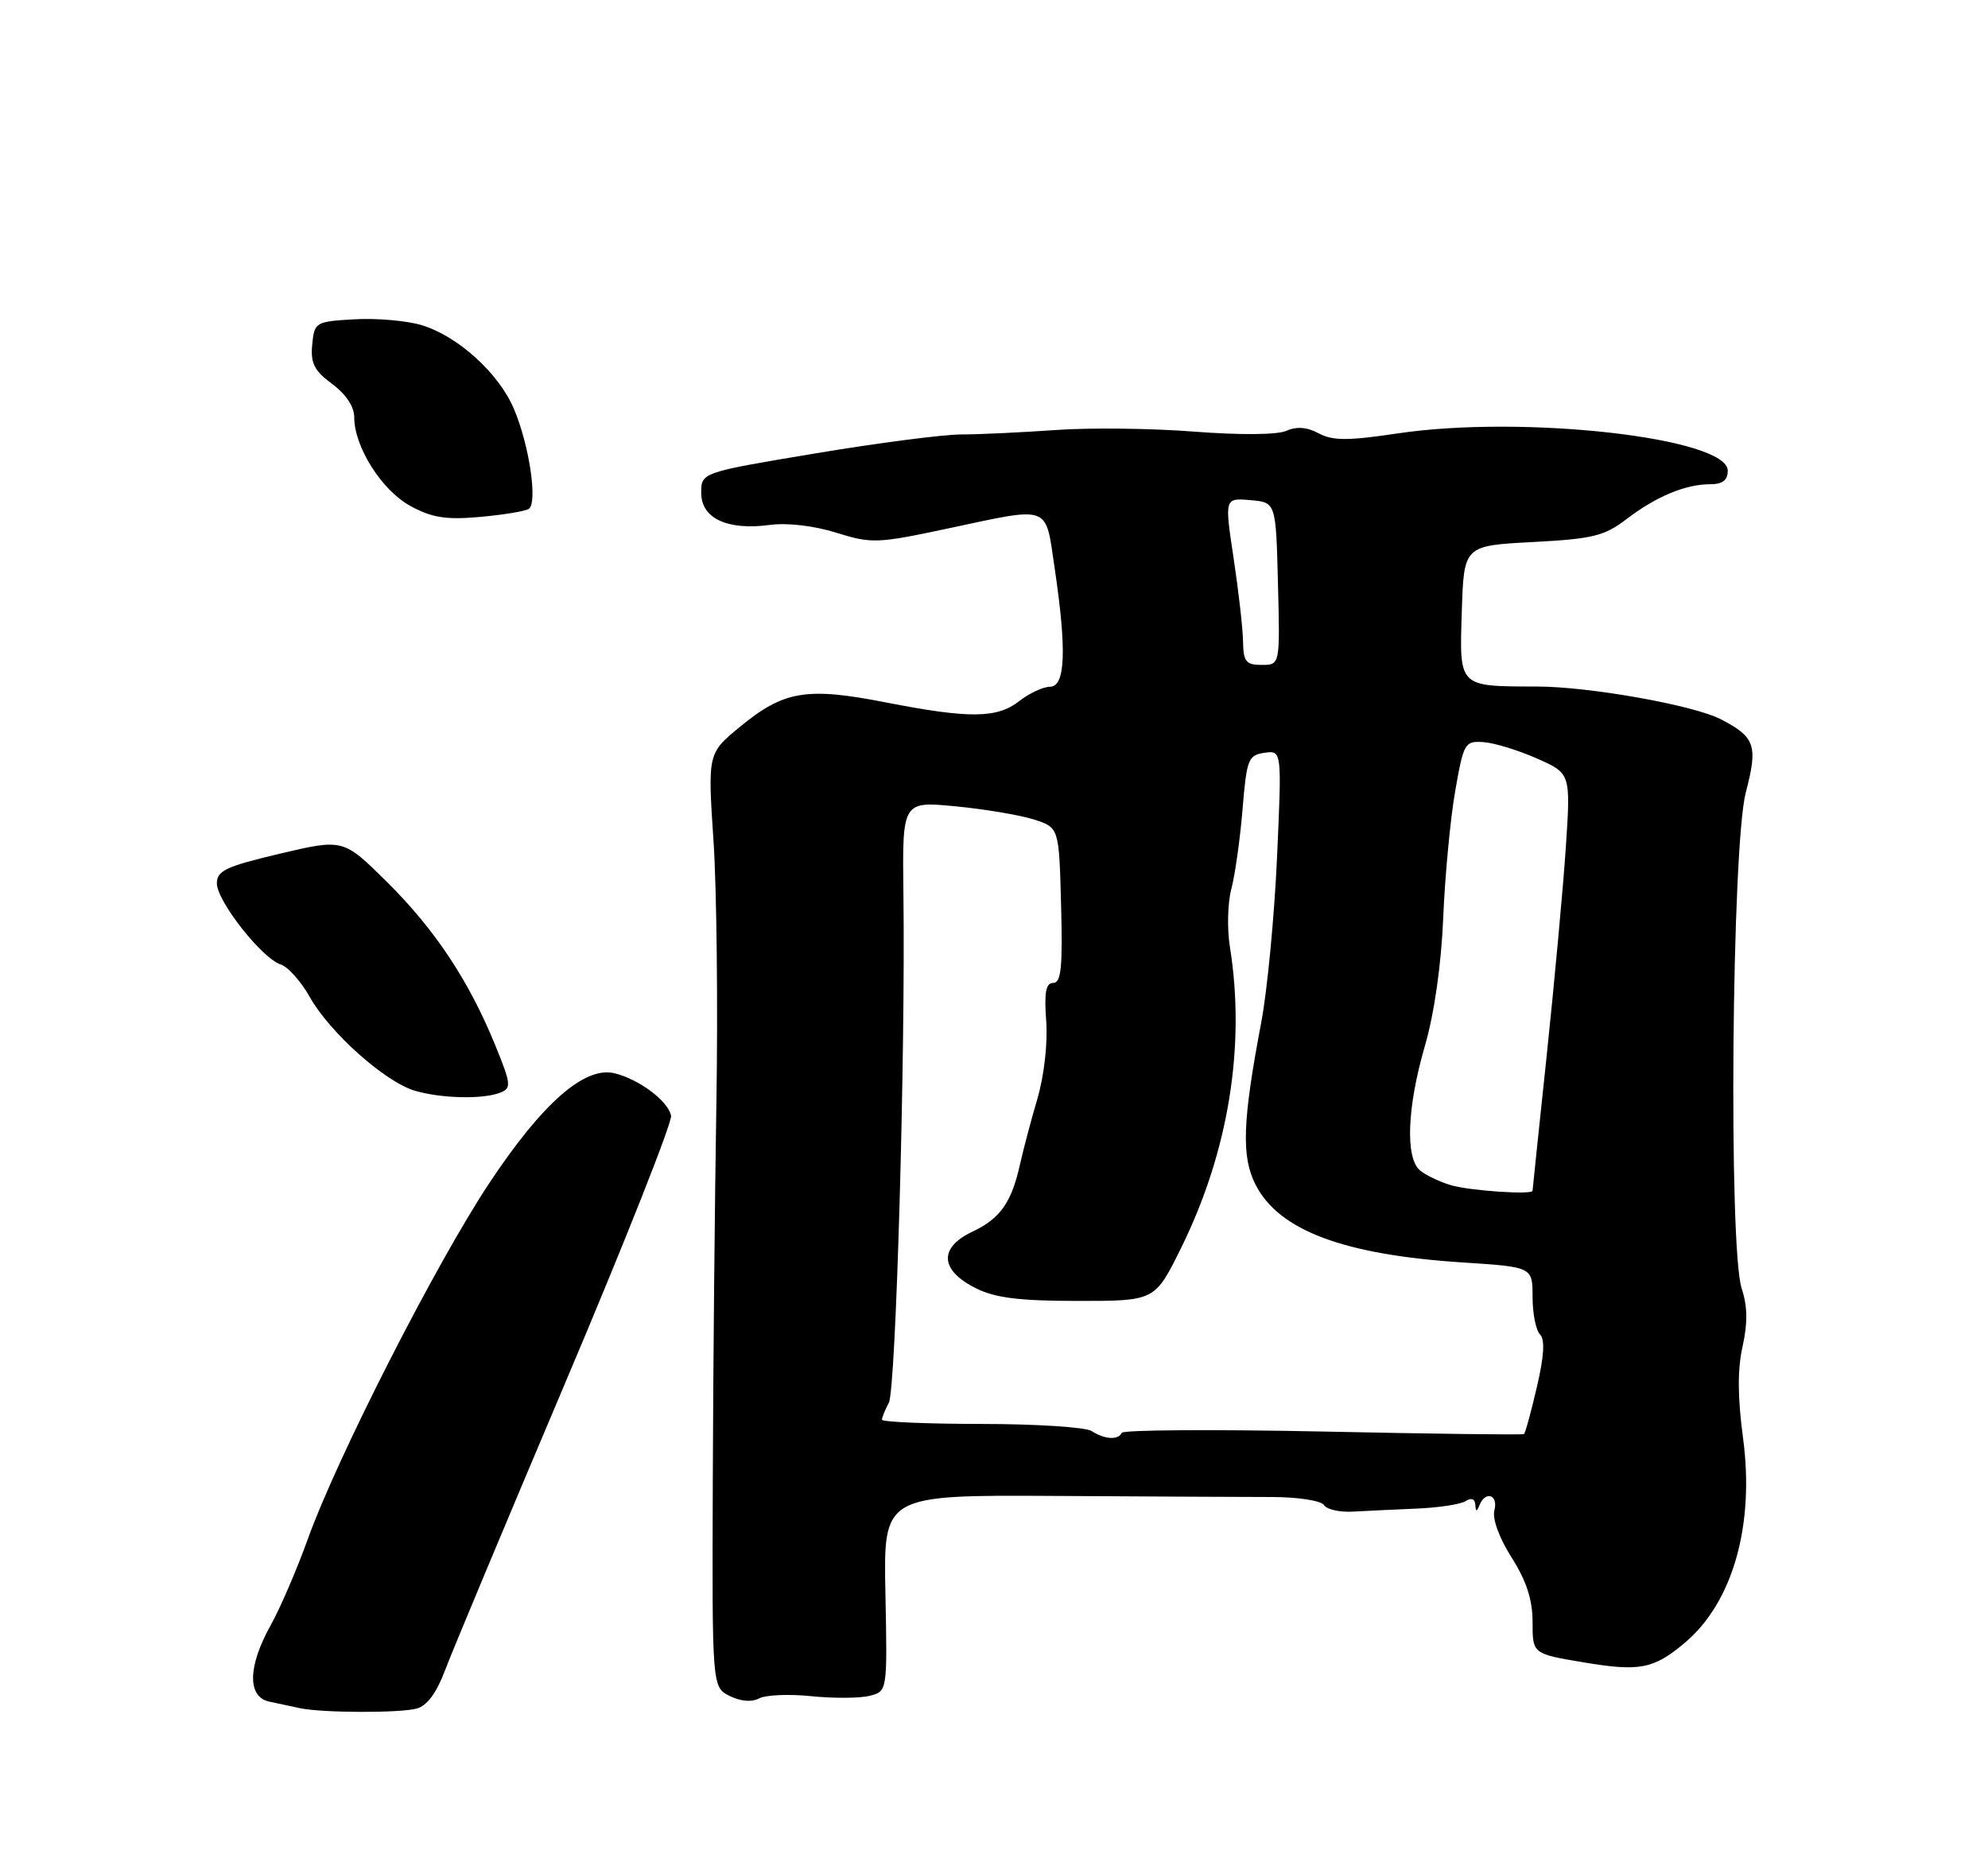 <?xml version="1.0" encoding="UTF-8" standalone="no"?>
<!DOCTYPE svg PUBLIC "-//W3C//DTD SVG 1.1//EN" "http://www.w3.org/Graphics/SVG/1.1/DTD/svg11.dtd" >
<svg xmlns="http://www.w3.org/2000/svg" xmlns:xlink="http://www.w3.org/1999/xlink" version="1.1" viewBox="0 0 275 256">
 <g >
 <path fill="currentColor"
d=" M 57.65 236.40 C 59.06 236.02 60.40 234.22 61.54 231.16 C 62.50 228.60 70.01 210.64 78.22 191.26 C 86.43 171.88 93.00 155.27 92.83 154.37 C 92.42 152.33 88.37 149.30 84.97 148.49 C 80.85 147.52 75.00 152.66 67.69 163.69 C 60.32 174.79 46.59 201.74 42.56 213.00 C 41.08 217.12 38.78 222.47 37.44 224.88 C 34.27 230.57 34.19 234.79 37.25 235.44 C 38.49 235.71 40.40 236.11 41.50 236.35 C 44.61 237.00 55.26 237.04 57.65 236.40 Z  M 112.24 234.69 C 115.31 235.00 118.93 234.98 120.29 234.64 C 122.75 234.02 122.75 234.02 122.48 220.44 C 122.21 206.85 122.21 206.85 145.85 206.98 C 158.86 207.06 172.42 207.13 175.99 207.13 C 179.59 207.14 182.78 207.64 183.15 208.25 C 183.53 208.85 185.33 209.26 187.16 209.15 C 189.00 209.05 192.97 208.86 196.00 208.73 C 199.03 208.60 202.06 208.14 202.75 207.69 C 203.52 207.19 204.03 207.38 204.08 208.19 C 204.14 209.20 204.27 209.21 204.66 208.25 C 205.49 206.21 207.28 206.83 206.72 208.97 C 206.41 210.13 207.38 212.79 209.10 215.50 C 211.16 218.75 212.00 221.34 212.00 224.44 C 212.00 228.82 212.00 228.82 218.95 229.99 C 226.79 231.31 228.72 230.95 233.05 227.31 C 239.70 221.71 242.74 211.02 241.11 198.93 C 240.36 193.34 240.34 189.45 241.05 186.30 C 241.77 183.05 241.74 180.74 240.93 178.29 C 239.09 172.71 239.55 117.05 241.50 109.63 C 243.20 103.14 242.80 101.98 238.02 99.51 C 234.27 97.57 219.86 95.00 212.64 94.99 C 201.68 94.96 201.88 95.17 202.21 84.62 C 202.50 75.50 202.50 75.50 212.00 75.00 C 220.35 74.56 221.93 74.17 225.00 71.82 C 229.10 68.69 233.15 67.00 236.57 67.00 C 238.28 67.00 239.00 66.44 239.00 65.13 C 239.00 60.57 210.76 57.37 193.32 59.97 C 186.43 61.00 184.36 60.99 182.42 59.96 C 180.81 59.09 179.36 58.98 177.94 59.61 C 176.69 60.17 171.57 60.21 165.18 59.72 C 159.31 59.26 150.68 59.16 146.00 59.50 C 141.32 59.83 135.47 60.11 133.00 60.11 C 130.53 60.11 121.41 61.29 112.75 62.74 C 97.00 65.37 97.00 65.37 97.00 68.21 C 97.00 71.73 100.63 73.42 106.50 72.63 C 108.88 72.31 112.60 72.74 115.66 73.70 C 120.56 75.23 121.35 75.20 130.95 73.16 C 145.50 70.06 144.57 69.72 145.88 78.54 C 147.58 89.96 147.38 95.00 145.25 95.02 C 144.29 95.03 142.38 95.92 141.00 97.00 C 137.92 99.41 134.11 99.45 122.50 97.18 C 111.62 95.05 108.45 95.57 102.46 100.48 C 97.89 104.22 97.89 104.22 98.70 116.36 C 99.14 123.04 99.32 139.30 99.10 152.50 C 98.88 165.70 98.65 189.31 98.60 204.97 C 98.50 233.44 98.50 233.44 100.94 234.66 C 102.45 235.41 103.99 235.54 105.02 234.99 C 105.92 234.51 109.17 234.37 112.24 234.69 Z  M 69.20 151.18 C 70.76 150.56 70.71 150.03 68.54 144.70 C 64.90 135.75 60.19 128.63 53.55 122.05 C 47.49 116.05 47.49 116.05 38.75 118.11 C 31.25 119.88 30.00 120.47 30.00 122.23 C 30.00 124.68 36.26 132.63 38.84 133.45 C 39.83 133.76 41.64 135.79 42.85 137.95 C 45.62 142.88 53.31 149.73 57.40 150.92 C 61.11 152.00 66.84 152.12 69.20 151.18 Z  M 73.13 70.42 C 74.42 69.62 73.21 61.51 71.06 56.50 C 68.93 51.56 63.27 46.46 58.27 44.97 C 56.19 44.36 52.02 44.00 49.00 44.18 C 43.63 44.49 43.49 44.58 43.19 47.68 C 42.94 50.25 43.47 51.29 45.94 53.12 C 47.84 54.52 49.00 56.26 49.00 57.73 C 49.00 61.83 52.80 67.84 56.76 70.00 C 59.74 71.63 61.68 71.94 66.34 71.53 C 69.54 71.24 72.60 70.75 73.13 70.42 Z  M 151.00 198.00 C 150.18 197.47 143.31 197.02 135.75 197.02 C 128.19 197.01 122.00 196.75 122.00 196.43 C 122.00 196.12 122.43 195.07 122.95 194.10 C 123.93 192.26 125.26 146.07 124.97 123.68 C 124.81 110.86 124.81 110.86 132.15 111.56 C 136.19 111.95 141.07 112.77 143.00 113.38 C 146.50 114.50 146.50 114.50 146.78 125.25 C 147.01 133.81 146.79 136.00 145.70 136.00 C 144.67 136.00 144.43 137.29 144.72 141.25 C 144.95 144.29 144.44 148.81 143.51 152.00 C 142.62 155.03 141.55 159.07 141.12 161.00 C 139.93 166.39 138.39 168.59 134.47 170.44 C 129.82 172.65 130.03 175.77 135.00 178.25 C 137.67 179.58 141.01 180.00 149.13 180.00 C 159.76 180.00 159.76 180.00 163.37 172.69 C 169.95 159.37 172.33 144.70 170.13 131.00 C 169.73 128.53 169.82 124.92 170.33 123.00 C 170.84 121.08 171.54 116.12 171.88 112.00 C 172.45 105.04 172.67 104.48 174.91 104.16 C 177.32 103.82 177.32 103.82 176.65 118.66 C 176.28 126.82 175.30 137.10 174.46 141.50 C 171.86 155.22 171.70 160.09 173.71 163.97 C 176.96 170.26 185.87 173.60 202.25 174.67 C 212.00 175.30 212.00 175.30 212.00 179.45 C 212.00 181.73 212.46 184.06 213.03 184.63 C 213.73 185.33 213.60 187.63 212.59 191.93 C 211.79 195.38 210.99 198.30 210.81 198.42 C 210.64 198.55 198.12 198.39 183.00 198.07 C 167.88 197.76 155.35 197.84 155.17 198.25 C 154.71 199.28 152.80 199.17 151.00 198.00 Z  M 200.69 163.98 C 199.14 163.52 197.23 162.60 196.44 161.95 C 194.37 160.23 194.64 153.20 197.10 144.74 C 198.40 140.26 199.37 133.50 199.64 127.00 C 199.88 121.22 200.62 113.35 201.29 109.50 C 202.46 102.79 202.62 102.51 205.20 102.68 C 206.69 102.78 210.01 103.80 212.59 104.94 C 217.28 107.01 217.28 107.01 216.60 117.26 C 216.22 122.89 215.03 135.82 213.96 146.00 C 212.88 156.18 212.00 164.61 212.00 164.75 C 212.00 165.35 203.25 164.75 200.69 163.98 Z  M 171.95 88.75 C 171.92 86.96 171.33 81.77 170.64 77.20 C 169.39 68.90 169.39 68.90 172.95 69.20 C 176.50 69.50 176.50 69.50 176.78 80.75 C 177.07 92.00 177.07 92.00 174.53 92.00 C 172.35 92.00 171.99 91.55 171.95 88.75 Z "/>
</g>
</svg>